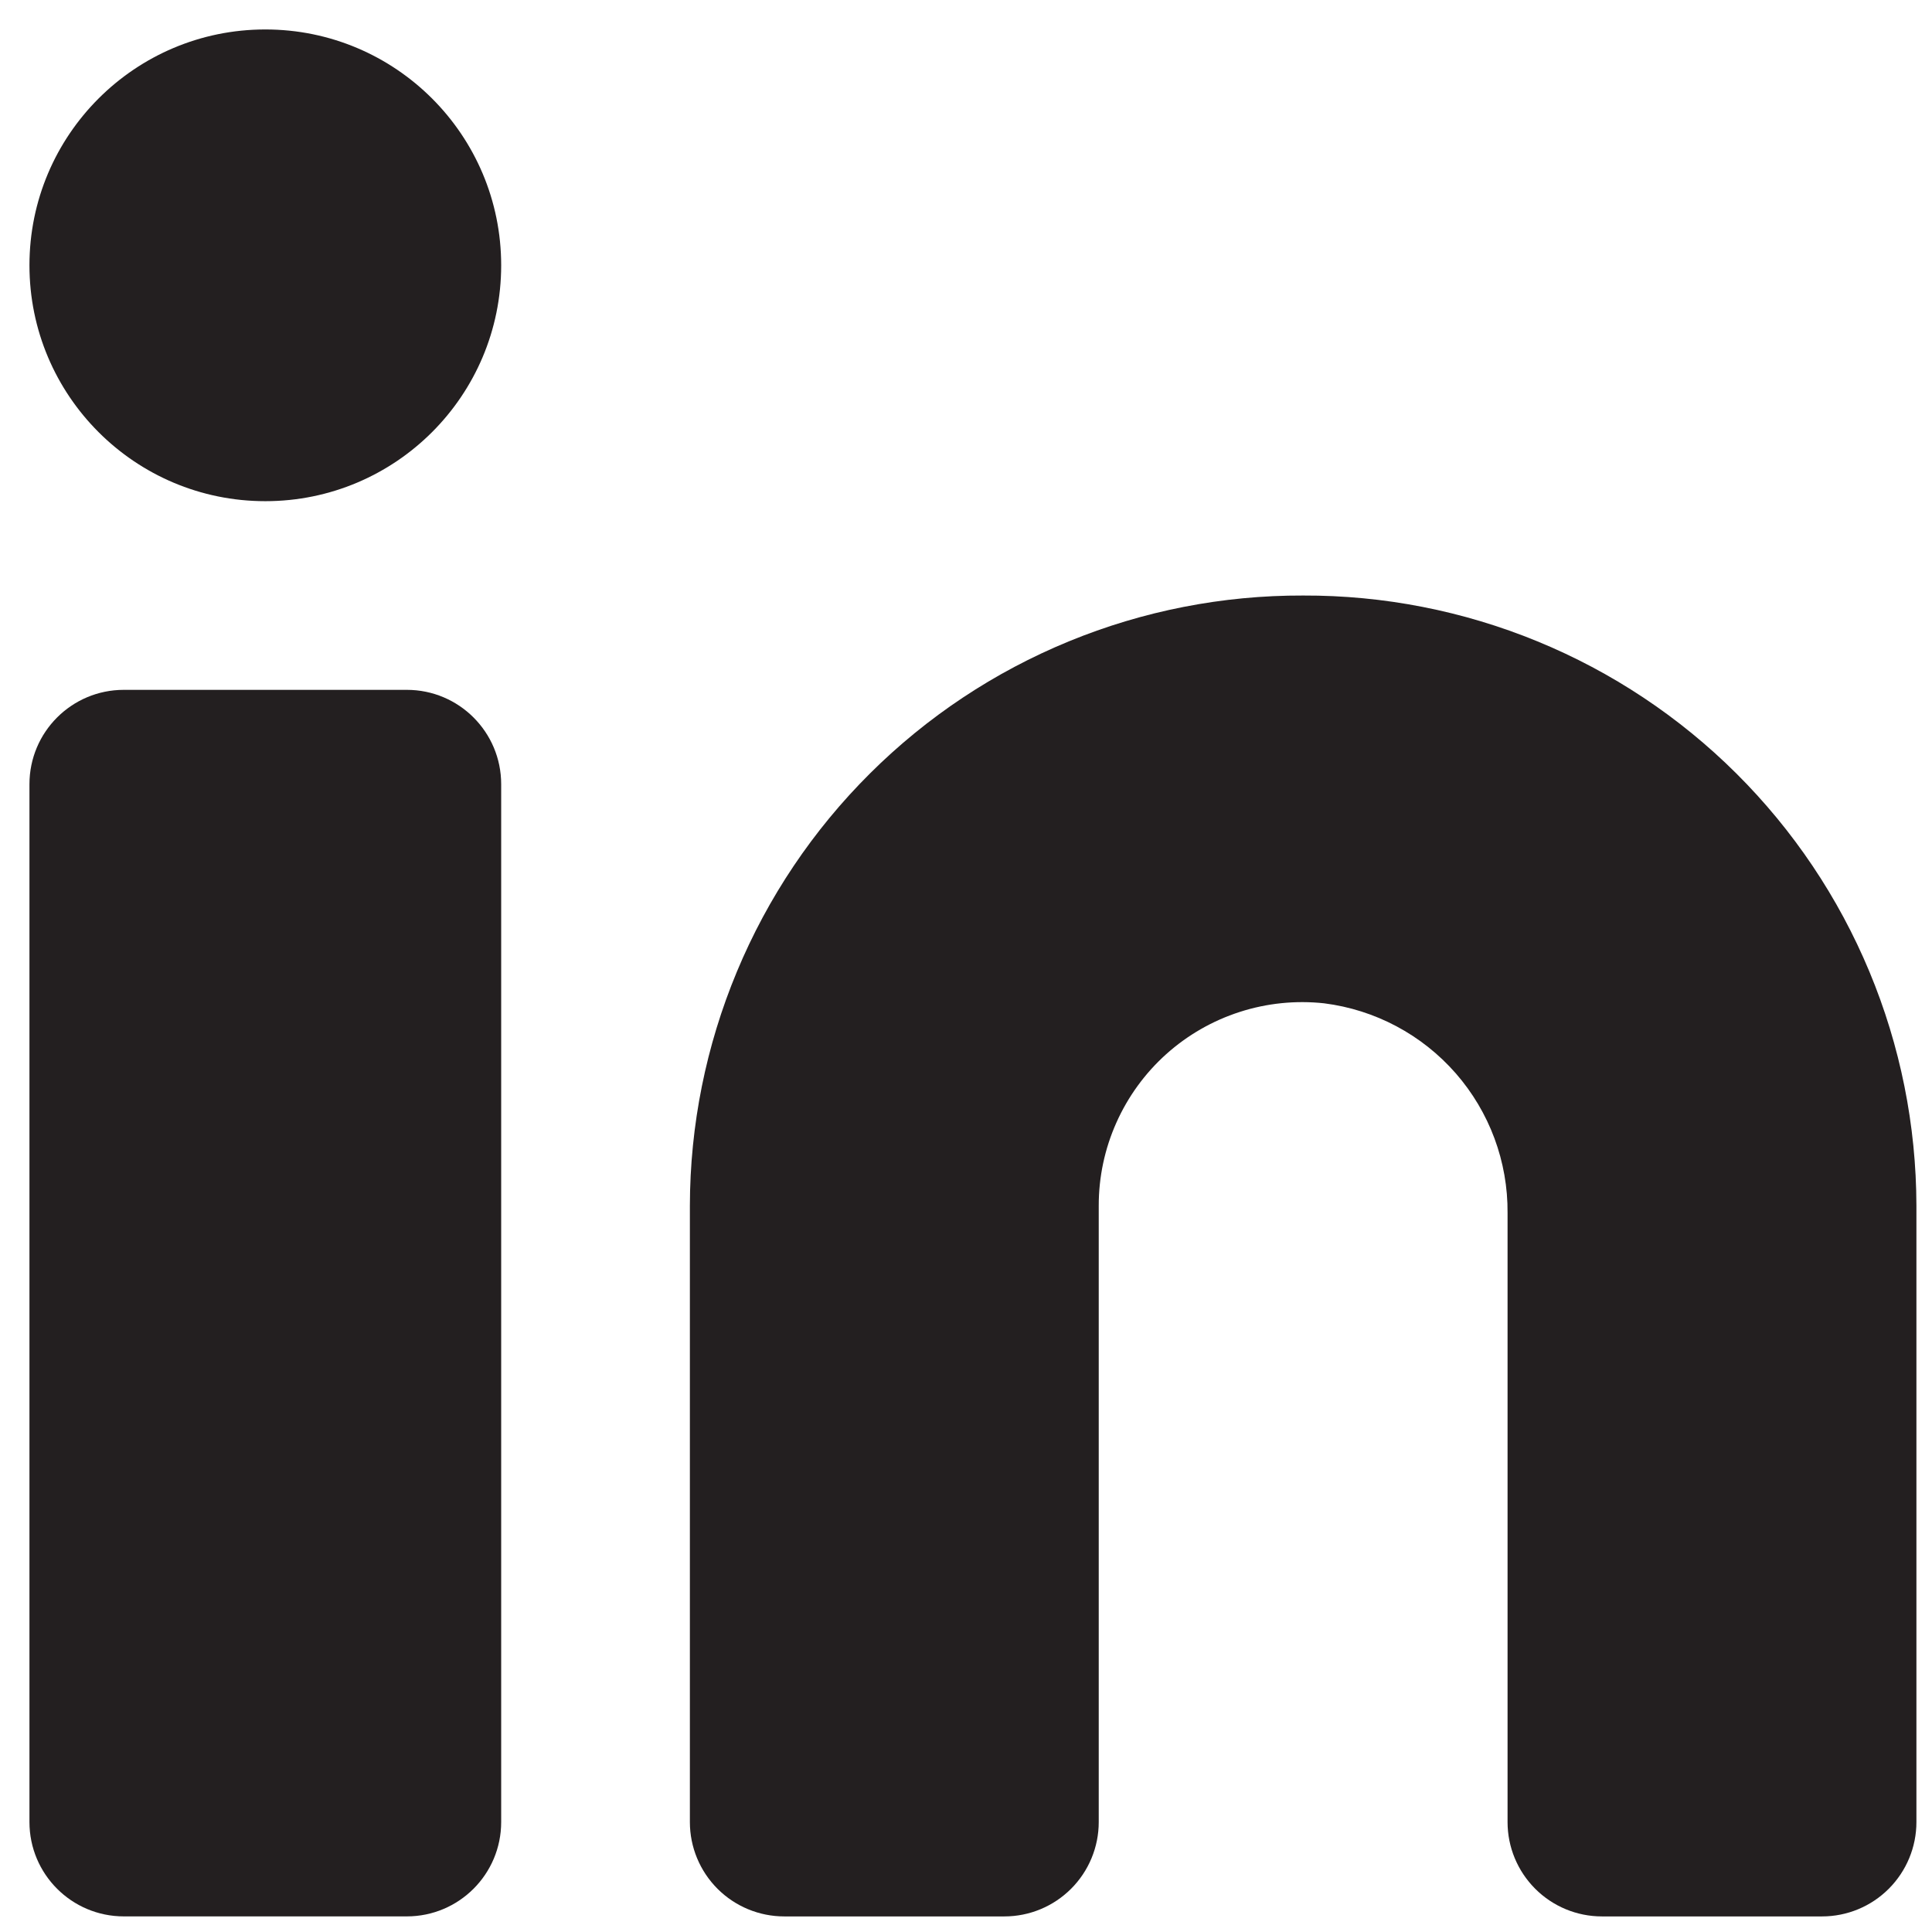 <svg width="61" height="61" viewBox="0 0 61 61" fill="none" xmlns="http://www.w3.org/2000/svg">
<path d="M41.145 18.803C38.608 18.794 36.094 19.286 33.748 20.25C31.401 21.213 29.267 22.63 27.469 24.42C25.671 26.209 24.242 28.335 23.267 30.677C22.291 33.019 21.786 35.53 21.782 38.066V57.529C21.782 58.319 22.096 59.076 22.654 59.635C23.213 60.194 23.971 60.508 24.761 60.508H31.712C32.502 60.508 33.259 60.194 33.818 59.635C34.377 59.076 34.691 58.319 34.691 57.529V38.066C34.69 37.164 34.879 36.272 35.247 35.448C35.614 34.624 36.151 33.886 36.822 33.283C37.494 32.681 38.285 32.226 39.144 31.95C40.002 31.673 40.91 31.581 41.807 31.678C43.416 31.881 44.894 32.667 45.962 33.887C47.029 35.107 47.612 36.677 47.599 38.298V57.529C47.599 58.319 47.913 59.076 48.472 59.635C49.03 60.194 49.788 60.508 50.578 60.508H57.529C58.319 60.508 59.077 60.194 59.635 59.635C60.194 59.076 60.508 58.319 60.508 57.529V38.066C60.503 35.53 59.999 33.019 59.023 30.677C58.047 28.335 56.619 26.209 54.821 24.42C53.022 22.63 50.889 21.213 48.542 20.25C46.195 19.286 43.682 18.794 41.145 18.803Z" fill="#231F20"/>
<path d="M12.845 21.781H3.909C2.263 21.781 0.93 23.115 0.93 24.76V57.528C0.93 59.173 2.263 60.507 3.909 60.507H12.845C14.491 60.507 15.824 59.173 15.824 57.528V24.76C15.824 23.115 14.491 21.781 12.845 21.781Z" fill="#231F20"/>
<path d="M8.377 15.824C12.49 15.824 15.824 12.49 15.824 8.377C15.824 4.264 12.49 0.93 8.377 0.93C4.264 0.93 0.93 4.264 0.93 8.377C0.93 12.49 4.264 15.824 8.377 15.824Z" fill="#231F20"/>
</svg>
